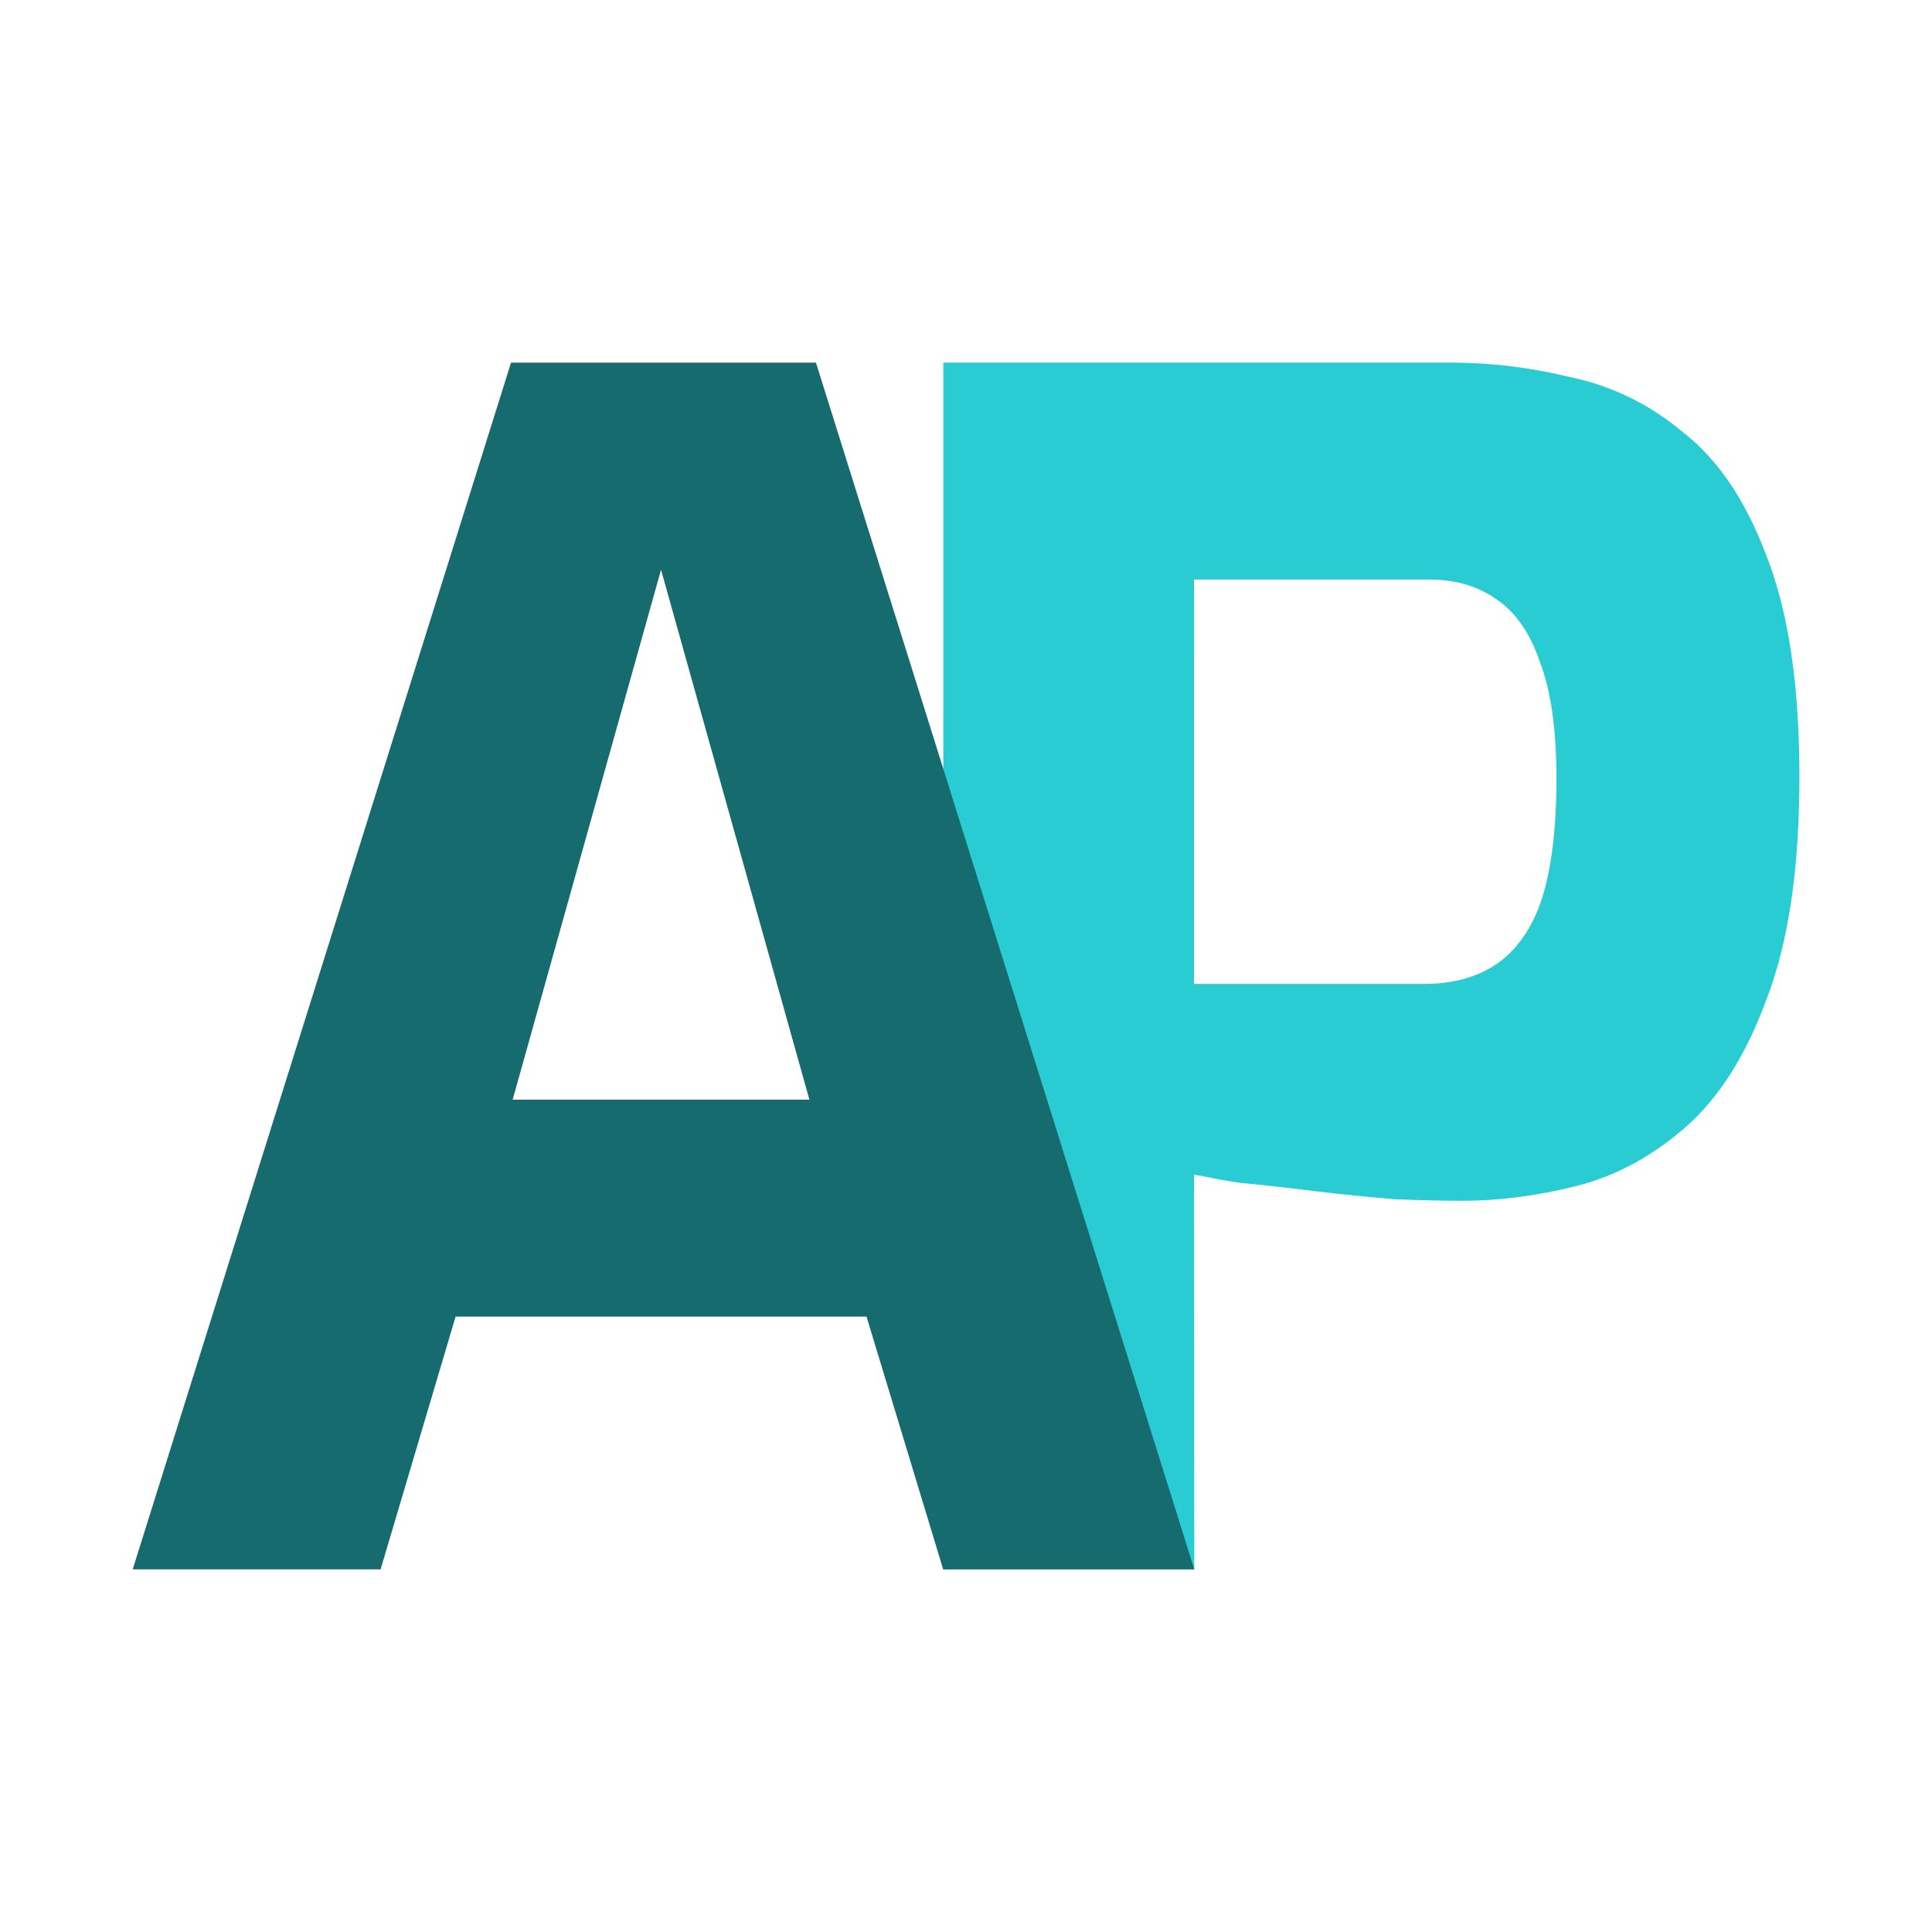 <?xml version="1.0" encoding="UTF-8"?>
<!-- Created with Inkscape (http://www.inkscape.org/) -->
<svg width="100.15mm" height="100.15mm" version="1.1" viewBox="0 0 100.15 100.15" xmlns="http://www.w3.org/2000/svg">
 <g transform="translate(-51.972 -120.35)">
  <g transform="translate(-6.879)" stroke-width="9.906">
   <path d="m107.75 201.7v-62.552h26.373c2.029 0 4.086 0.254 6.171 0.761 2.141 0.451 4.086 1.409 5.832 2.874 1.803 1.409 3.24 3.55 4.311 6.424 1.127 2.874 1.691 6.678 1.691 11.411 0 4.734-0.564 8.566-1.691 11.496-1.071 2.93-2.479 5.156-4.226 6.678-1.747 1.522-3.635 2.536-5.663 3.043-2.029 0.507-4.001 0.761-5.917 0.761-1.014 0-2.198-0.028-3.55-0.085-1.353-0.113-2.733-0.254-4.142-0.423-1.353-0.169-2.62-0.31-3.804-0.423-1.183-0.169-1.657-0.31-2.39-0.423l0.014 20.456zm12.994-30.346h11.942c1.465 0 2.705-0.338 3.719-1.014 1.071-0.733 1.86-1.86 2.367-3.381 0.507-1.578 0.761-3.663 0.761-6.255 0-2.536-0.282-4.536-0.845-6.002-0.507-1.522-1.268-2.62-2.282-3.297-0.958-0.676-2.113-1.014-3.466-1.014h-12.195z" fill="#29ccd2" style="font-variation-settings:'wght' 700;shape-inside:url(#rect242);white-space:pre"/>
   <path d="m65.73 201.7 19.611-62.551h15.807l19.611 62.551h-13.017l-3.973-13.102h-21.301l-3.888 13.102zm19.695-24.344h15.384l-7.692-27.472z" fill="#166b6f" style="font-variation-settings:'wght' 700;shape-inside:url(#rect236);white-space:pre"/>
  </g>
 </g>
</svg>
